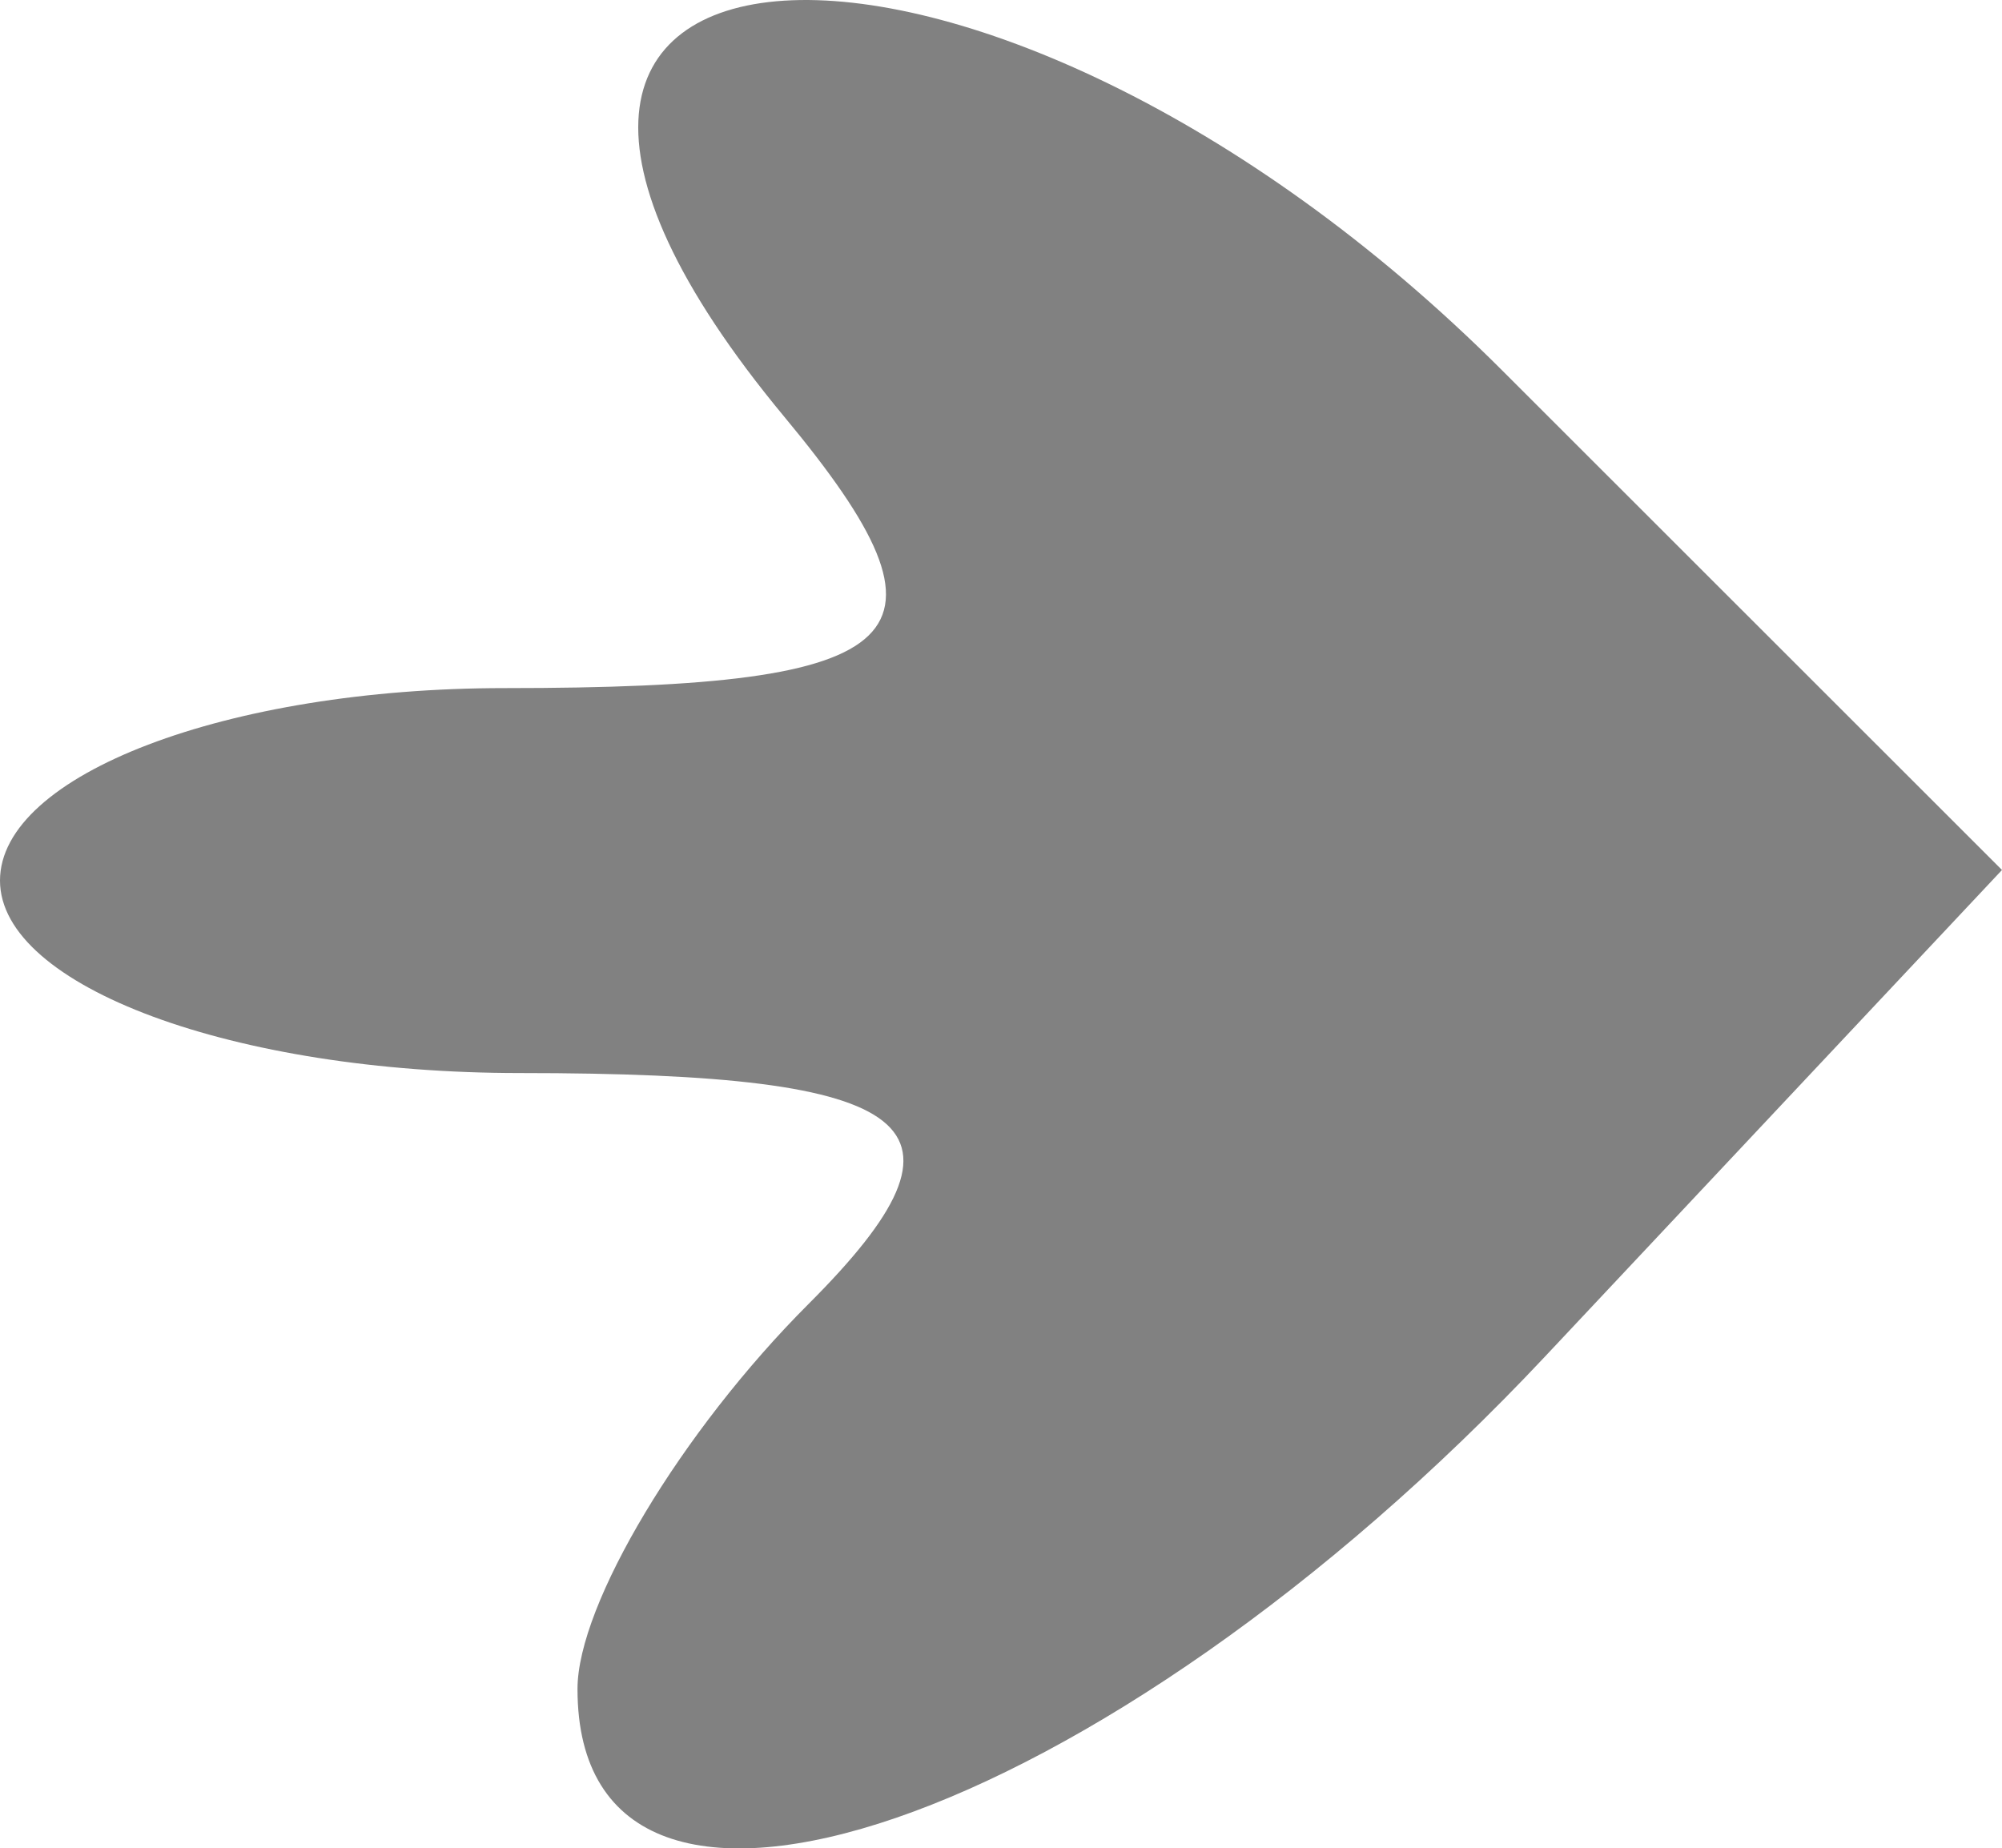 <svg xmlns="http://www.w3.org/2000/svg" width="10.4" height="9.603" viewBox="0 0 10.4 9.603"><path d="M3 8.775c0-.44.54-1.34 1.2-2 .933-.933.6-1.2-1.5-1.2-1.485 0-2.7-.45-2.7-1s1.18-1 2.622-1c2.145 0 2.41-.257 1.452-1.41-2.27-2.736 1.023-2.948 3.73-.24L10.4 4.52 8.026 7.048C5.736 9.486 3 10.426 3 8.775z" fill="#818181"/></svg>
